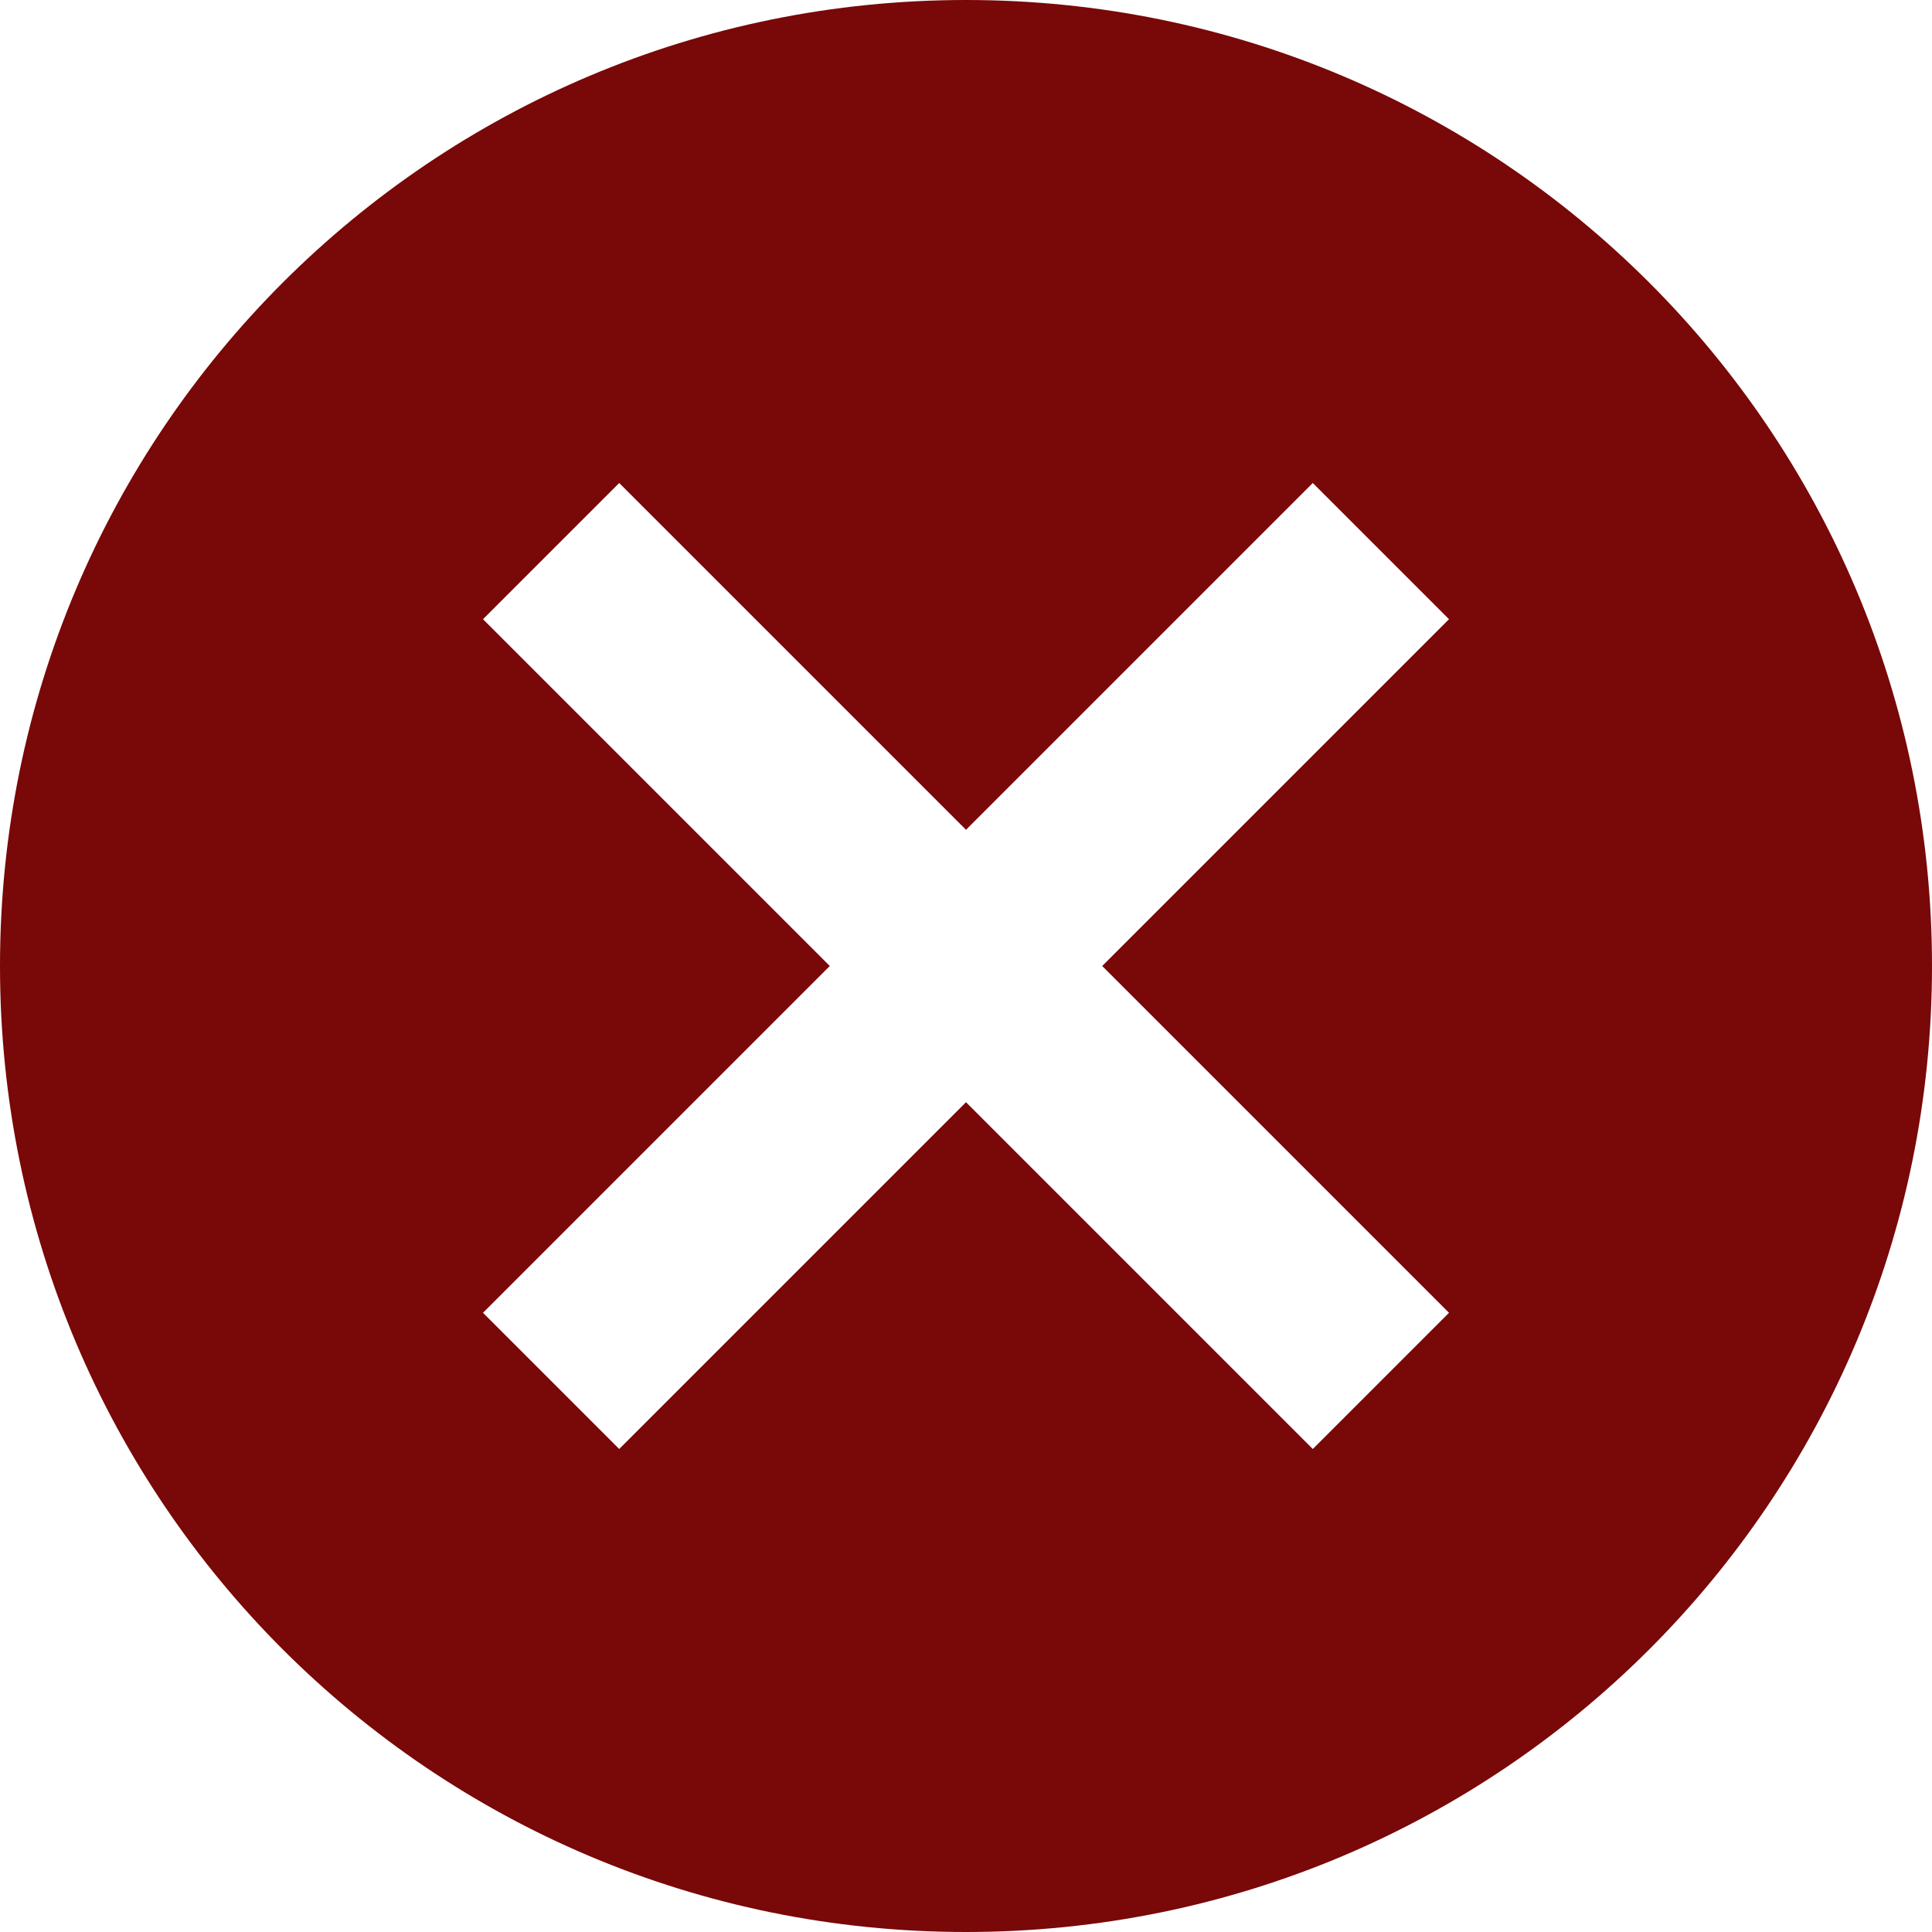 <svg xmlns="http://www.w3.org/2000/svg" width="10" height="10" fill="none" viewBox="0 0 10 10">
    <path fill="#790808" d="M5 0c2.765 0 5 2.235 5 5s-2.235 5-5 5-5-2.235-5-5 2.235-5 5-5zm1.795 2.5L5 4.295 3.205 2.5l-.705.705L4.295 5 2.5 6.795l.705.705L5 5.705 6.795 7.5l.705-.705L5.705 5 7.5 3.205 6.795 2.5z"/>
</svg>
